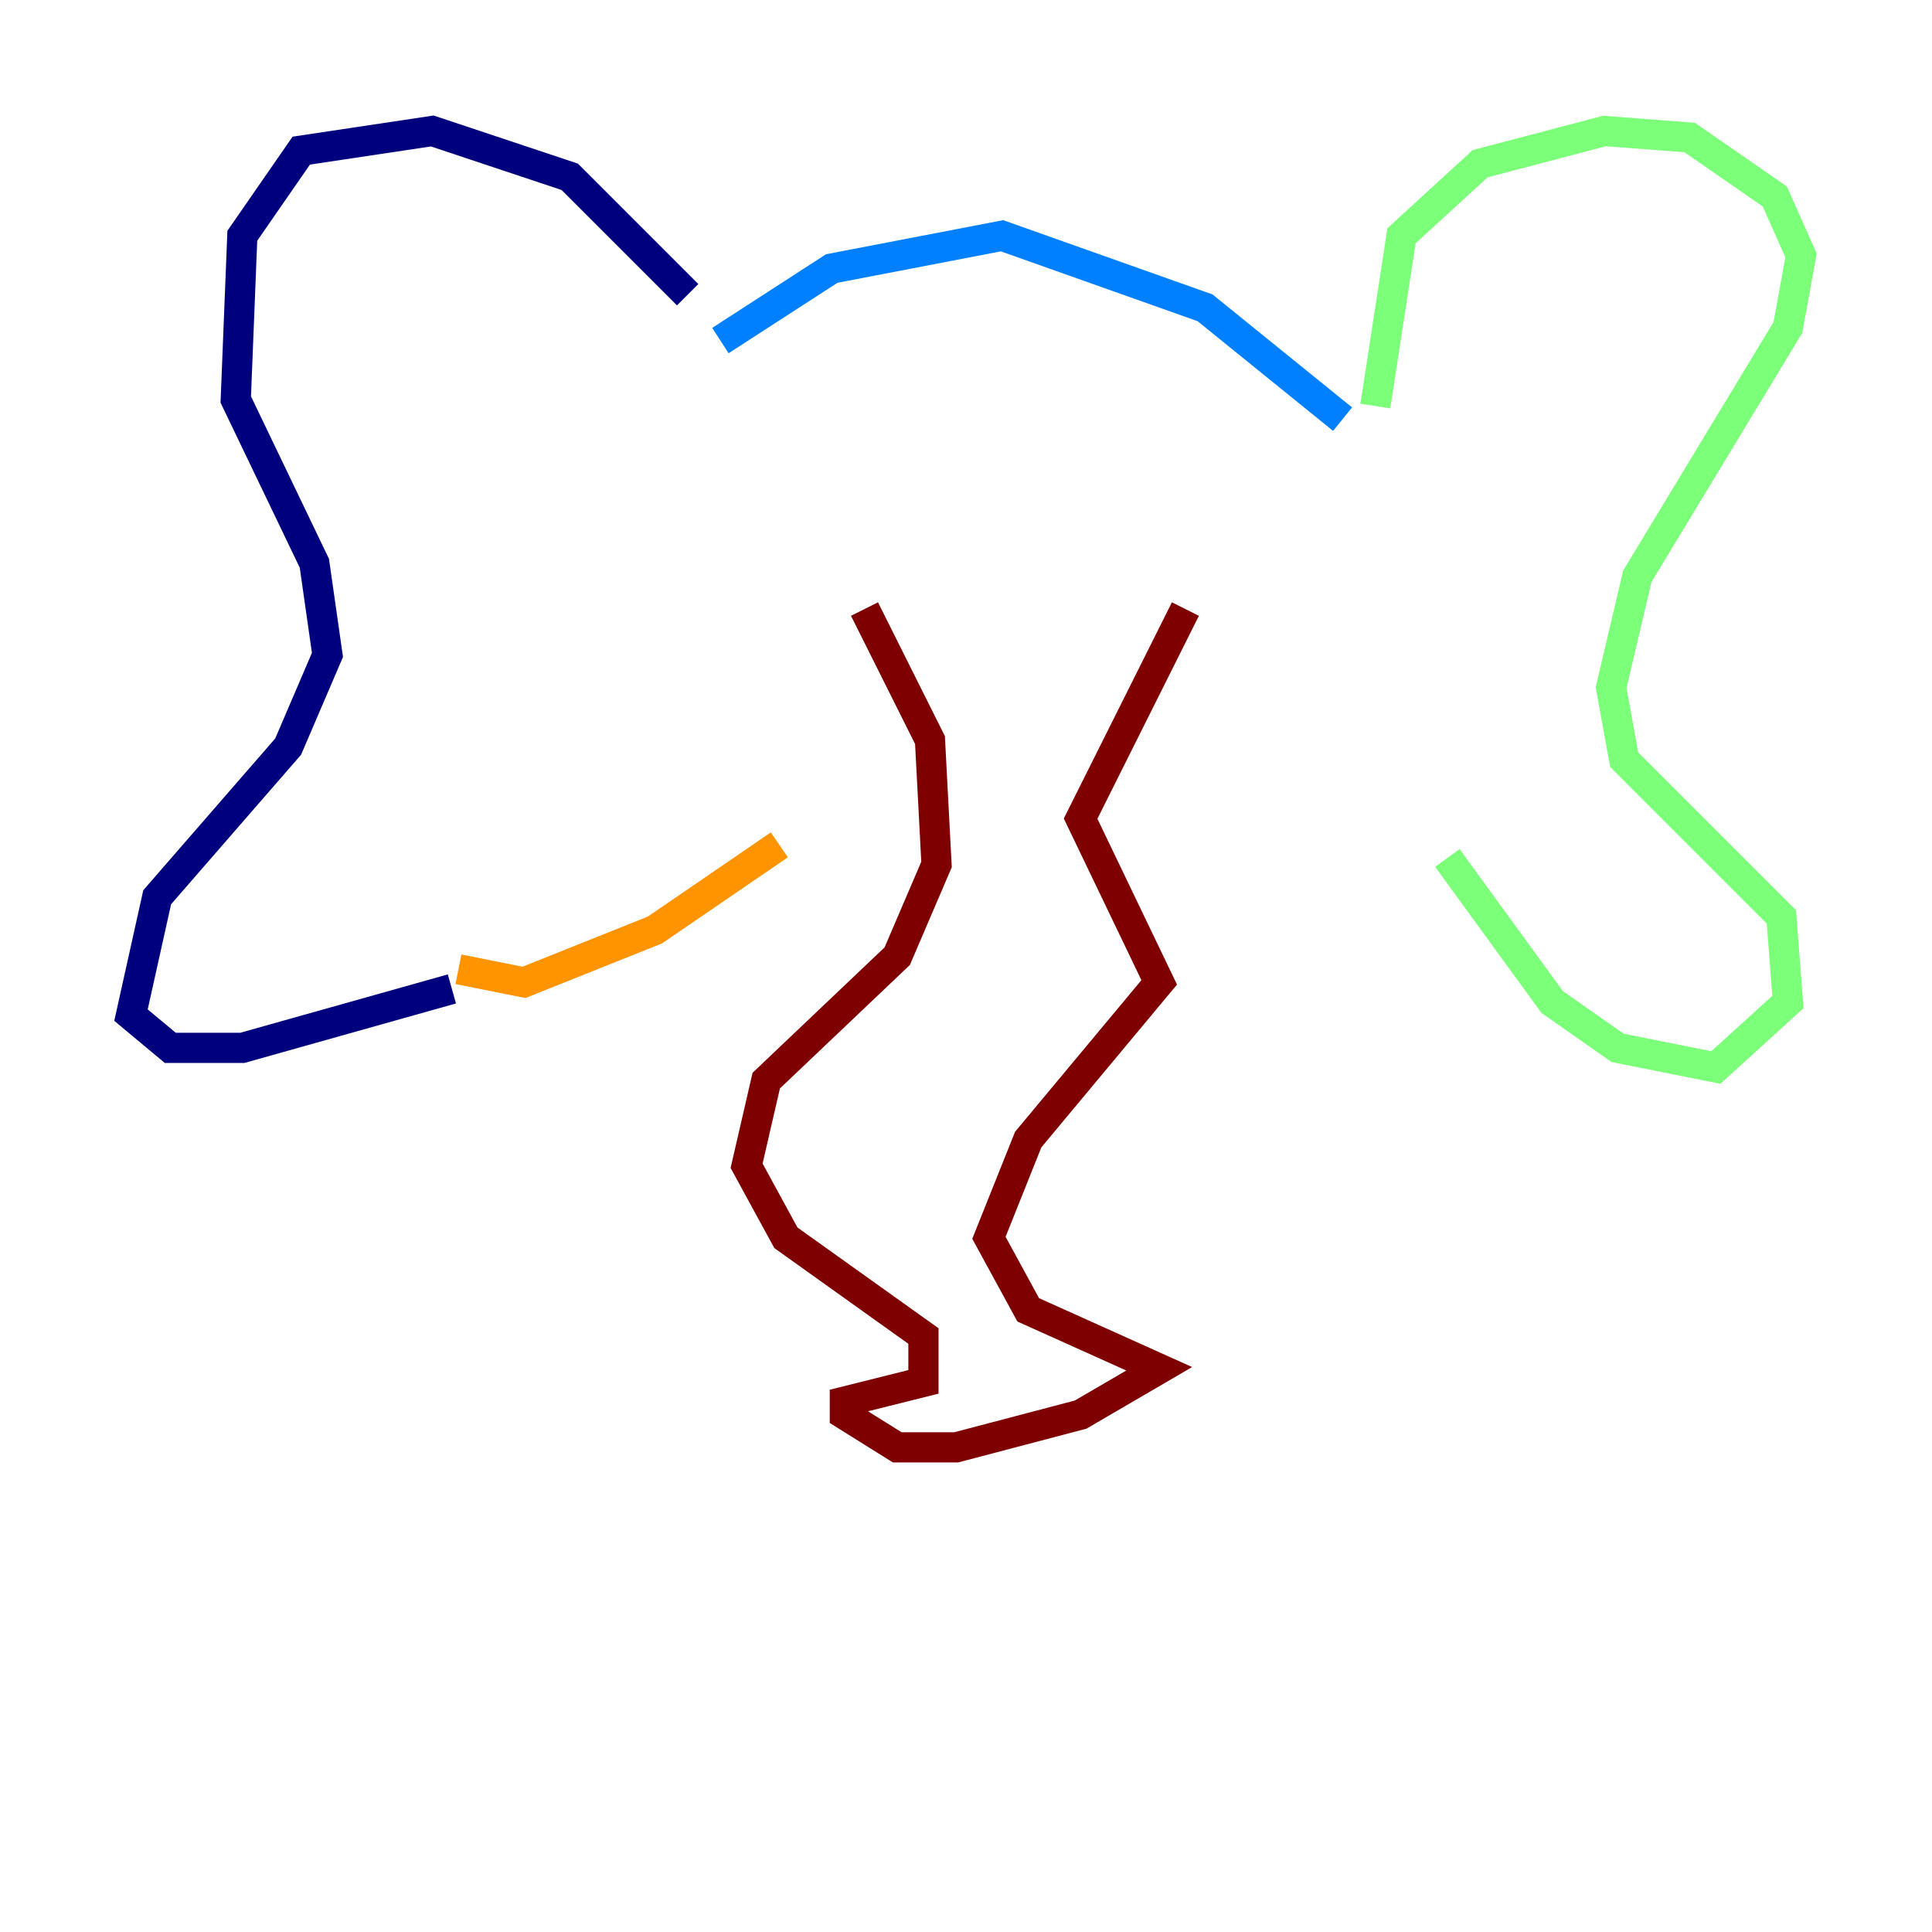 <?xml version="1.0" encoding="utf-8" ?>
<svg baseProfile="tiny" height="128" version="1.2" viewBox="0,0,128,128" width="128" xmlns="http://www.w3.org/2000/svg" xmlns:ev="http://www.w3.org/2001/xml-events" xmlns:xlink="http://www.w3.org/1999/xlink"><defs /><polyline fill="none" points="45.559,19.525 37.749,11.715 28.637,8.678 19.959,9.98 16.054,15.62 15.62,26.468 20.827,37.315 21.695,43.39 19.091,49.464 10.414,59.444 8.678,67.254 11.281,69.424 16.054,69.424 29.939,65.519" stroke="#00007f" stroke-width="2" /><polyline fill="none" points="47.729,22.563 55.105,17.79 66.386,15.62 79.837,20.393 88.949,27.77" stroke="#0080ff" stroke-width="2" /><polyline fill="none" points="91.119,26.902 92.854,15.62 98.061,10.848 106.305,8.678 111.946,9.112 117.586,13.017 119.322,16.922 118.454,21.695 108.475,38.183 106.739,45.559 107.607,50.332 118.02,60.746 118.454,66.386 113.681,70.725 107.173,69.424 102.834,66.386 95.891,56.841" stroke="#7cff79" stroke-width="2" /><polyline fill="none" points="30.373,64.217 34.712,65.085 43.39,61.614 51.634,55.973" stroke="#ff9400" stroke-width="2" /><polyline fill="none" points="57.275,40.352 61.614,49.031 62.047,57.275 59.444,63.349 50.766,71.593 49.464,77.234 52.068,82.007 61.18,88.515 61.18,91.552 55.973,92.854 55.973,93.722 59.444,95.891 63.349,95.891 71.593,93.722 76.8,90.685 68.122,86.78 65.519,82.007 68.122,75.498 76.8,65.085 71.593,54.237 78.536,40.352" stroke="#7f0000" stroke-width="2" /></svg>